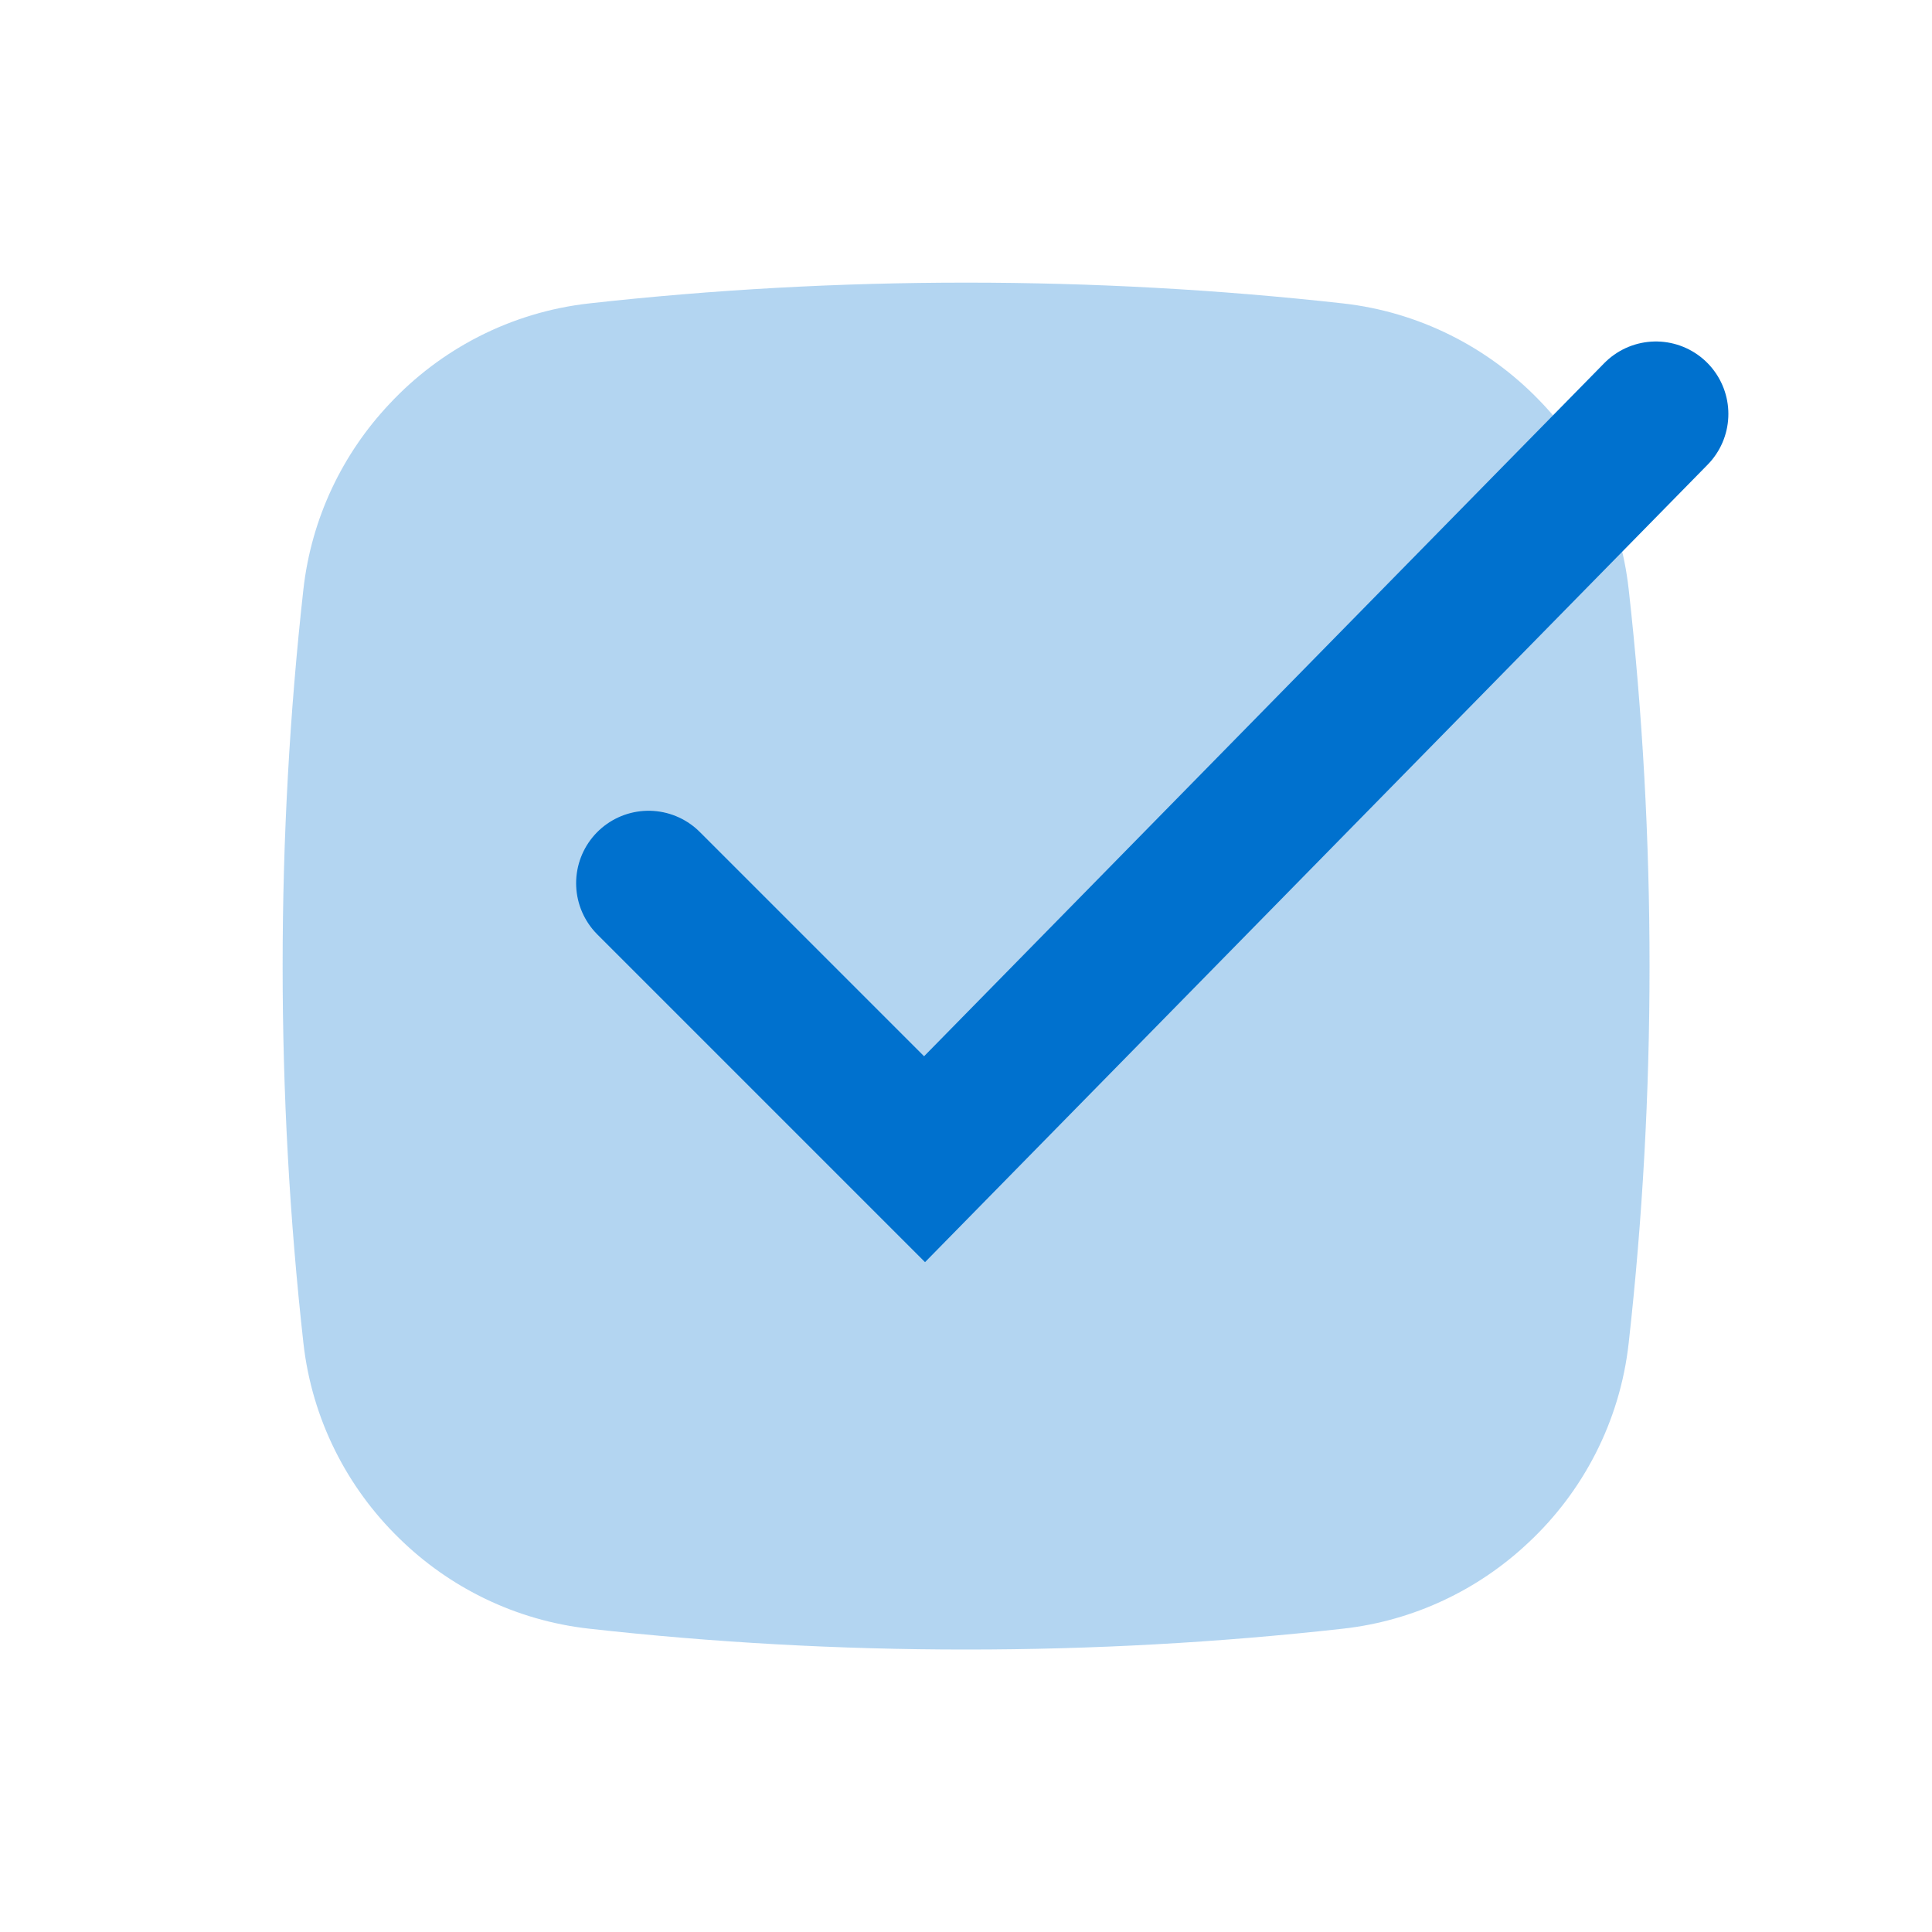 <svg width="20" height="20" viewBox="0 0 20 20" fill="none"><path opacity="0.3" fill-rule="evenodd" clip-rule="evenodd" d="M13.903 3.141C11.33 2.854 8.671 2.854 6.098 3.141C5.287 3.232 4.56 3.614 4.03 4.183C3.546 4.697 3.224 5.363 3.141 6.099C2.854 8.672 2.854 11.331 3.141 13.904C3.229 14.69 3.591 15.397 4.131 15.923C4.651 16.434 5.338 16.775 6.098 16.86C8.671 17.148 11.33 17.148 13.903 16.86C14.638 16.778 15.304 16.456 15.817 15.974C16.387 15.444 16.77 14.715 16.86 13.904C17.148 11.331 17.148 8.672 16.86 6.099C16.775 5.338 16.433 4.65 15.921 4.13C15.395 3.591 14.688 3.229 13.903 3.141Z" fill="#0071CE"></path><path d="M6.714 9.143L9.571 12L17.142 4.285" stroke="#0071CE" stroke-width="1.5" stroke-linecap="round"></path></svg>